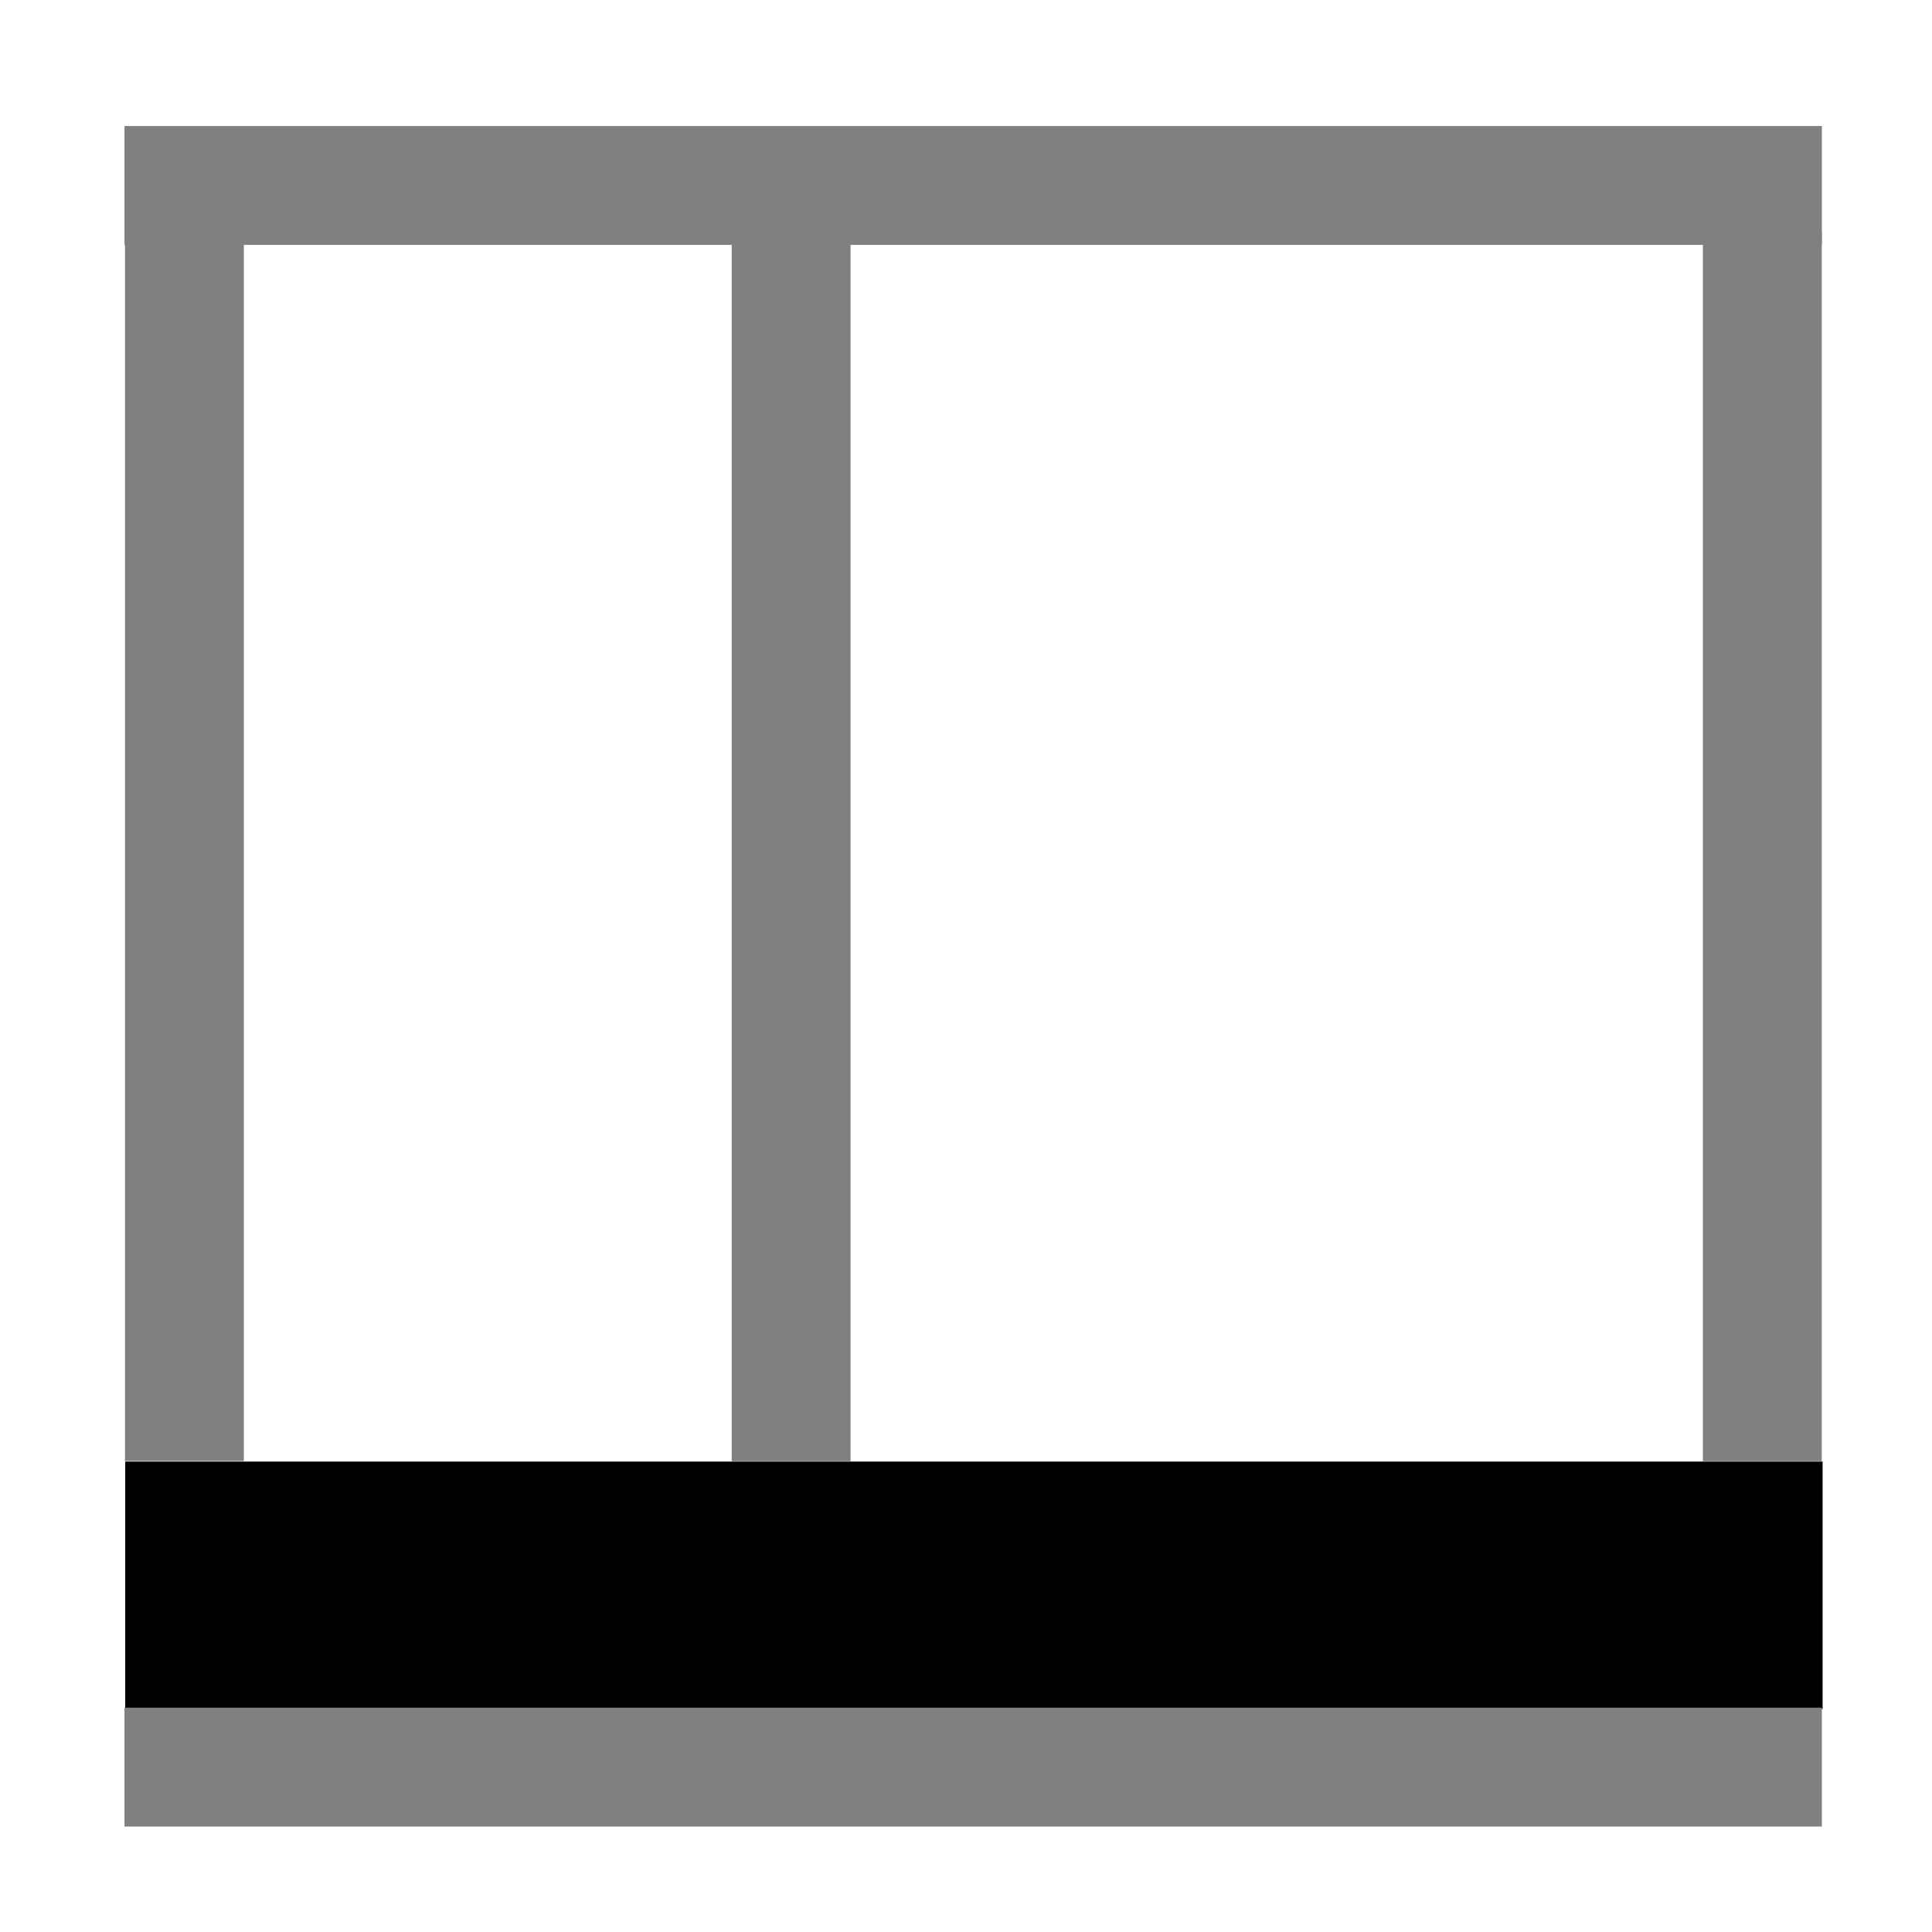 <?xml version="1.0" encoding="UTF-8" standalone="no"?>
<!-- Created with Inkscape (http://www.inkscape.org/) -->

<svg
   xmlns:dc="http://purl.org/dc/elements/1.1/"
   xmlns:cc="http://creativecommons.org/ns#"
   xmlns:rdf="http://www.w3.org/1999/02/22-rdf-syntax-ns#"
   xmlns:svg="http://www.w3.org/2000/svg"
   xmlns="http://www.w3.org/2000/svg"
   xmlns:sodipodi="http://sodipodi.sourceforge.net/DTD/sodipodi-0.dtd"
   xmlns:inkscape="http://www.inkscape.org/namespaces/inkscape"
   id="svg2"
   version="1.1"
   inkscape:version="0.48.2 r9819"
   width="512"
   height="512"
   sodipodi:docname="set_border_buttom.svg">
  <defs
     id="defs6" />
  <sodipodi:namedview
     pagecolor="#ffffff"
     bordercolor="#666666"
     borderopacity="1"
     objecttolerance="10"
     gridtolerance="10"
     guidetolerance="10"
     inkscape:pageopacity="0"
     inkscape:pageshadow="2"
     inkscape:window-width="1680"
     inkscape:window-height="988"
     id="namedview4"
     showgrid="false"
     inkscape:zoom="1"
     inkscape:cx="5.3763864"
     inkscape:cy="292.94637"
     inkscape:window-x="1358"
     inkscape:window-y="-8"
     inkscape:window-maximized="1"
     inkscape:current-layer="svg2" />
  <g
     id="g3894"
     transform="matrix(32.112,0,0,32.112,1.04,0.834)">
    <rect
       y="12.036"
       x="1.001"
       height="2.042"
       width="14.008"
       id="rect2989"
       style="fill:#000000;fill-opacity:1;stroke:none" />
    <rect
       y="14.067"
       x="0.995"
       height="0.981"
       width="14.008"
       id="rect2989-0"
       style="fill:#808080;fill-opacity:1;stroke:none" />
    <rect
       y="1.014"
       x="0.995"
       height="0.981"
       width="14.008"
       id="rect2989-0-9"
       style="fill:#808080;fill-opacity:1;stroke:none" />
    <rect
       transform="matrix(0,1,-1,0,0,0)"
       y="-1.98"
       x="1.89"
       height="0.981"
       width="10.141"
       id="rect2989-0-4"
       style="fill:#808080;fill-opacity:1;stroke:none" />
    <rect
       transform="matrix(0,1,-1,0,0,0)"
       y="-6.987"
       x="1.892"
       height="0.981"
       width="10.141"
       id="rect2989-0-4-8"
       style="fill:#808080;fill-opacity:1;stroke:none" />
    <rect
       transform="matrix(0,1,-1,0,0,0)"
       y="-15.002"
       x="1.892"
       height="0.981"
       width="10.141"
       id="rect2989-0-4-82"
       style="fill:#808080;fill-opacity:1;stroke:none" />
  </g>
</svg>
